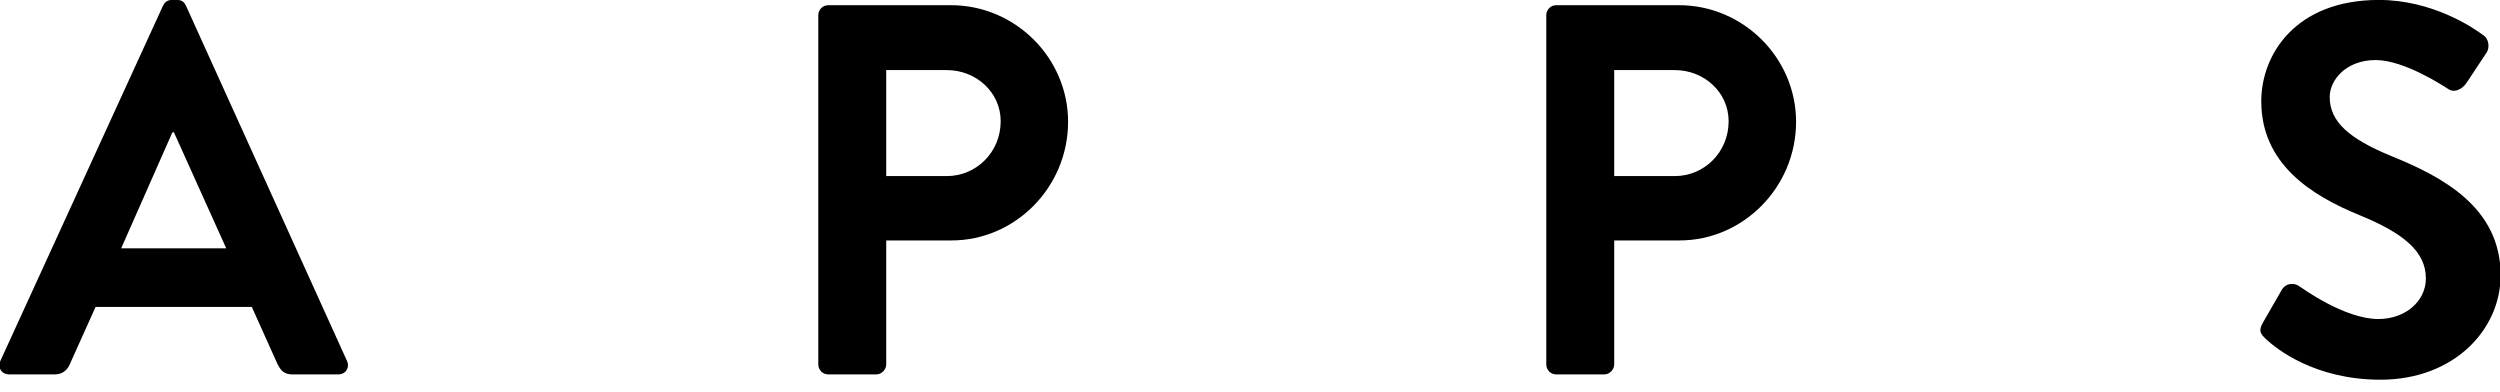 <svg xmlns="http://www.w3.org/2000/svg" xmlns:xlink="http://www.w3.org/1999/xlink" preserveAspectRatio="xMidYMid" width="51" height="8" viewBox="0 0 51 8">
<g id="logo-appssvg">
<path d="M50.319,1.688 C50.234,1.817 50.074,1.903 49.946,1.817 C49.861,1.763 49.051,1.225 48.464,1.225 C47.857,1.225 47.526,1.634 47.526,1.978 C47.526,2.484 47.921,2.829 48.784,3.184 C49.819,3.603 51.013,4.227 51.013,5.615 C51.013,6.723 50.064,7.746 48.561,7.746 C47.217,7.746 46.428,7.111 46.215,6.907 C46.119,6.810 46.066,6.756 46.162,6.584 C46.162,6.584 46.546,5.917 46.546,5.917 C46.631,5.766 46.812,5.766 46.908,5.841 C46.961,5.874 47.825,6.508 48.518,6.508 C49.072,6.508 49.488,6.143 49.488,5.680 C49.488,5.131 49.029,4.755 48.134,4.389 C47.132,3.980 46.130,3.334 46.130,2.065 C46.130,1.107 46.834,-0.001 48.528,-0.001 C49.616,-0.001 50.448,0.558 50.661,0.720 C50.767,0.784 50.799,0.967 50.725,1.075 C50.725,1.075 50.319,1.688 50.319,1.688 ZM34.262,4.905 C34.262,4.905 32.930,4.905 32.930,4.905 C32.930,4.905 32.930,7.433 32.930,7.433 C32.930,7.542 32.834,7.638 32.727,7.638 C32.727,7.638 31.746,7.638 31.746,7.638 C31.629,7.638 31.544,7.542 31.544,7.433 C31.544,7.433 31.544,0.311 31.544,0.311 C31.544,0.203 31.629,0.106 31.746,0.106 C31.746,0.106 34.252,0.106 34.252,0.106 C35.563,0.106 36.640,1.182 36.640,2.484 C36.640,3.818 35.563,4.905 34.262,4.905 ZM34.167,1.430 C34.167,1.430 32.930,1.430 32.930,1.430 C32.930,1.430 32.930,3.592 32.930,3.592 C32.930,3.592 34.167,3.592 34.167,3.592 C34.764,3.592 35.264,3.108 35.264,2.473 C35.264,1.882 34.764,1.430 34.167,1.430 ZM19.411,4.905 C19.411,4.905 18.079,4.905 18.079,4.905 C18.079,4.905 18.079,7.433 18.079,7.433 C18.079,7.542 17.983,7.638 17.876,7.638 C17.876,7.638 16.896,7.638 16.896,7.638 C16.778,7.638 16.693,7.542 16.693,7.433 C16.693,7.433 16.693,0.311 16.693,0.311 C16.693,0.203 16.778,0.106 16.896,0.106 C16.896,0.106 19.401,0.106 19.401,0.106 C20.712,0.106 21.789,1.182 21.789,2.484 C21.789,3.818 20.712,4.905 19.411,4.905 ZM19.316,1.430 C19.316,1.430 18.079,1.430 18.079,1.430 C18.079,1.430 18.079,3.592 18.079,3.592 C18.079,3.592 19.316,3.592 19.316,3.592 C19.913,3.592 20.414,3.108 20.414,2.473 C20.414,1.882 19.913,1.430 19.316,1.430 ZM5.968,7.638 C5.809,7.638 5.734,7.574 5.659,7.423 C5.659,7.423 5.137,6.261 5.137,6.261 C5.137,6.261 1.950,6.261 1.950,6.261 C1.950,6.261 1.427,7.423 1.427,7.423 C1.385,7.531 1.288,7.638 1.118,7.638 C1.118,7.638 0.191,7.638 0.191,7.638 C0.030,7.638 -0.055,7.498 0.009,7.359 C0.009,7.359 3.325,0.117 3.325,0.117 C3.357,0.052 3.410,-0.001 3.506,-0.001 C3.506,-0.001 3.612,-0.001 3.612,-0.001 C3.719,-0.001 3.762,0.052 3.794,0.117 C3.794,0.117 7.077,7.359 7.077,7.359 C7.141,7.498 7.056,7.638 6.896,7.638 C6.896,7.638 5.968,7.638 5.968,7.638 ZM3.548,2.699 C3.548,2.699 3.517,2.699 3.517,2.699 C3.517,2.699 2.472,5.066 2.472,5.066 C2.472,5.066 4.615,5.066 4.615,5.066 C4.615,5.066 3.548,2.699 3.548,2.699 Z" id="path-1" class="cls-3" fill-rule="evenodd"/>
</g>
</svg>